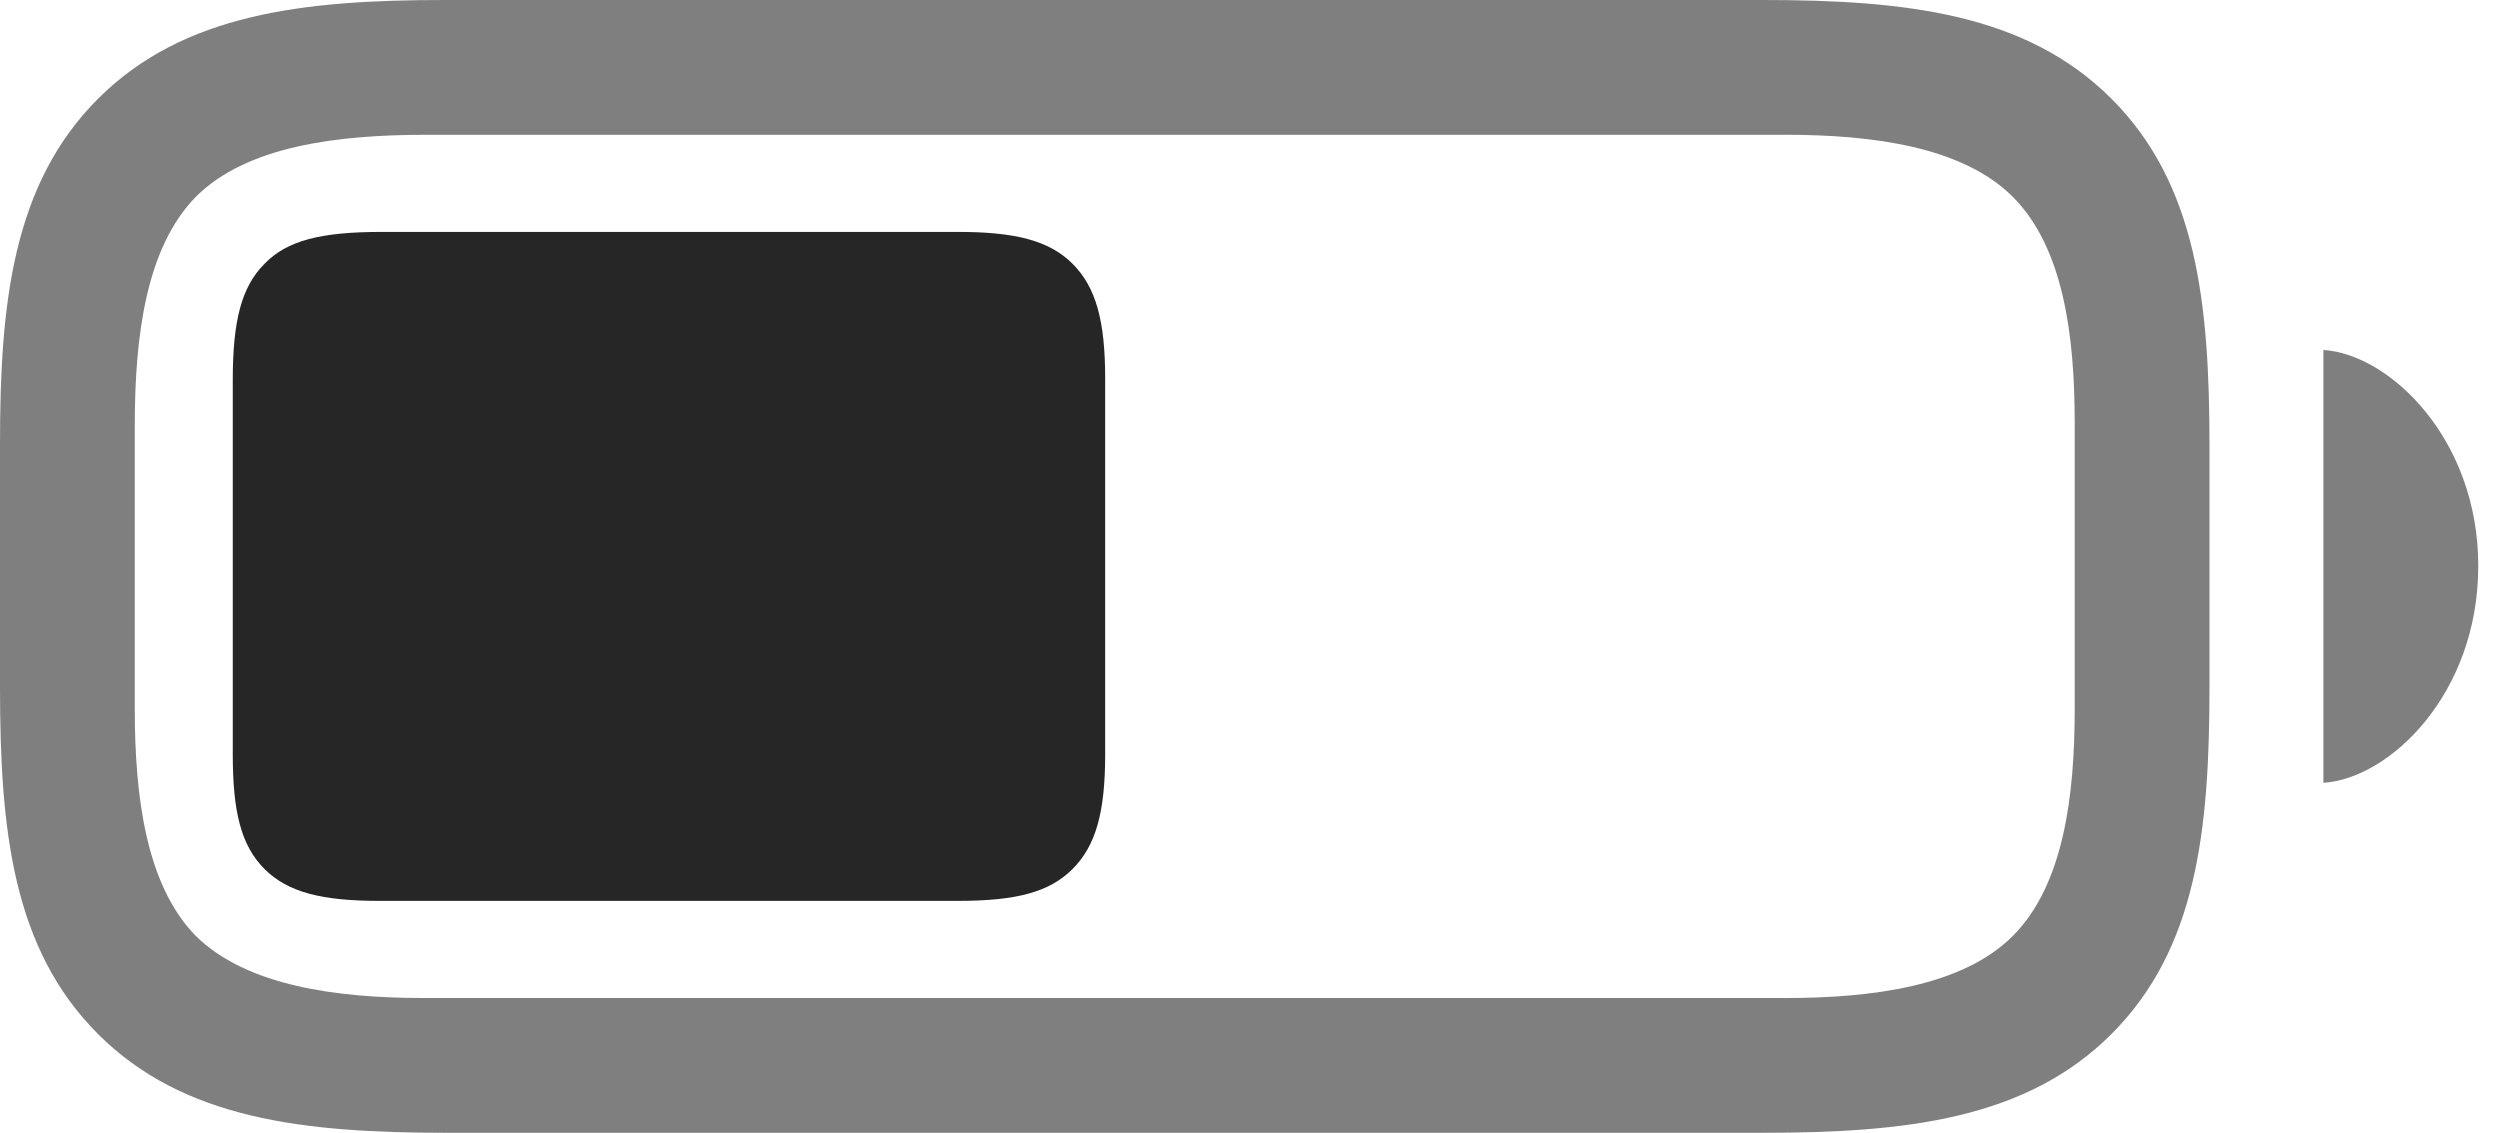 <?xml version="1.0" encoding="UTF-8"?>
<!--Generator: Apple Native CoreSVG 326-->
<!DOCTYPE svg
PUBLIC "-//W3C//DTD SVG 1.1//EN"
       "http://www.w3.org/Graphics/SVG/1.1/DTD/svg11.dtd">
<svg version="1.1" xmlns="http://www.w3.org/2000/svg" xmlns:xlink="http://www.w3.org/1999/xlink" viewBox="0 0 40.824 18.498">
 <g>
  <rect height="18.498" opacity="0" width="40.824" x="0" y="0"/>
  <path d="M7.287 18.498L28.779 18.498C31.117 18.498 33.086 18.279 34.48 16.885C35.875 15.49 36.08 13.549 36.08 11.211L36.08 7.287C36.08 4.949 35.875 3.008 34.48 1.613C33.086 0.219 31.117 0 28.779 0L7.26 0C4.963 0 2.994 0.219 1.6 1.613C0.205 3.008 0 4.963 0 7.246L0 11.211C0 13.549 0.205 15.49 1.6 16.885C2.994 18.279 4.963 18.498 7.287 18.498ZM6.918 16.297C5.51 16.297 4.033 16.105 3.199 15.285C2.379 14.451 2.201 12.988 2.201 11.58L2.201 6.945C2.201 5.51 2.379 4.047 3.199 3.213C4.033 2.379 5.523 2.201 6.959 2.201L29.162 2.201C30.57 2.201 32.047 2.393 32.867 3.213C33.701 4.047 33.879 5.496 33.879 6.904L33.879 11.58C33.879 12.988 33.701 14.451 32.867 15.285C32.047 16.105 30.57 16.297 29.162 16.297ZM37.94 12.783C39.02 12.715 40.469 11.334 40.469 9.242C40.469 7.164 39.02 5.783 37.94 5.715Z" fill="black" fill-opacity="0.5"/>
  <path d="M6.193 14.711L15.641 14.711C16.584 14.711 17.131 14.574 17.514 14.191C17.896 13.809 18.047 13.262 18.047 12.318L18.047 6.18C18.047 5.236 17.896 4.689 17.514 4.307C17.131 3.924 16.57 3.787 15.641 3.787L6.234 3.787C5.25 3.787 4.689 3.924 4.32 4.307C3.938 4.689 3.801 5.25 3.801 6.207L3.801 12.318C3.801 13.262 3.938 13.809 4.32 14.191C4.703 14.574 5.264 14.711 6.193 14.711Z" fill="black" fill-opacity="0.85"/>
 </g>
</svg>

